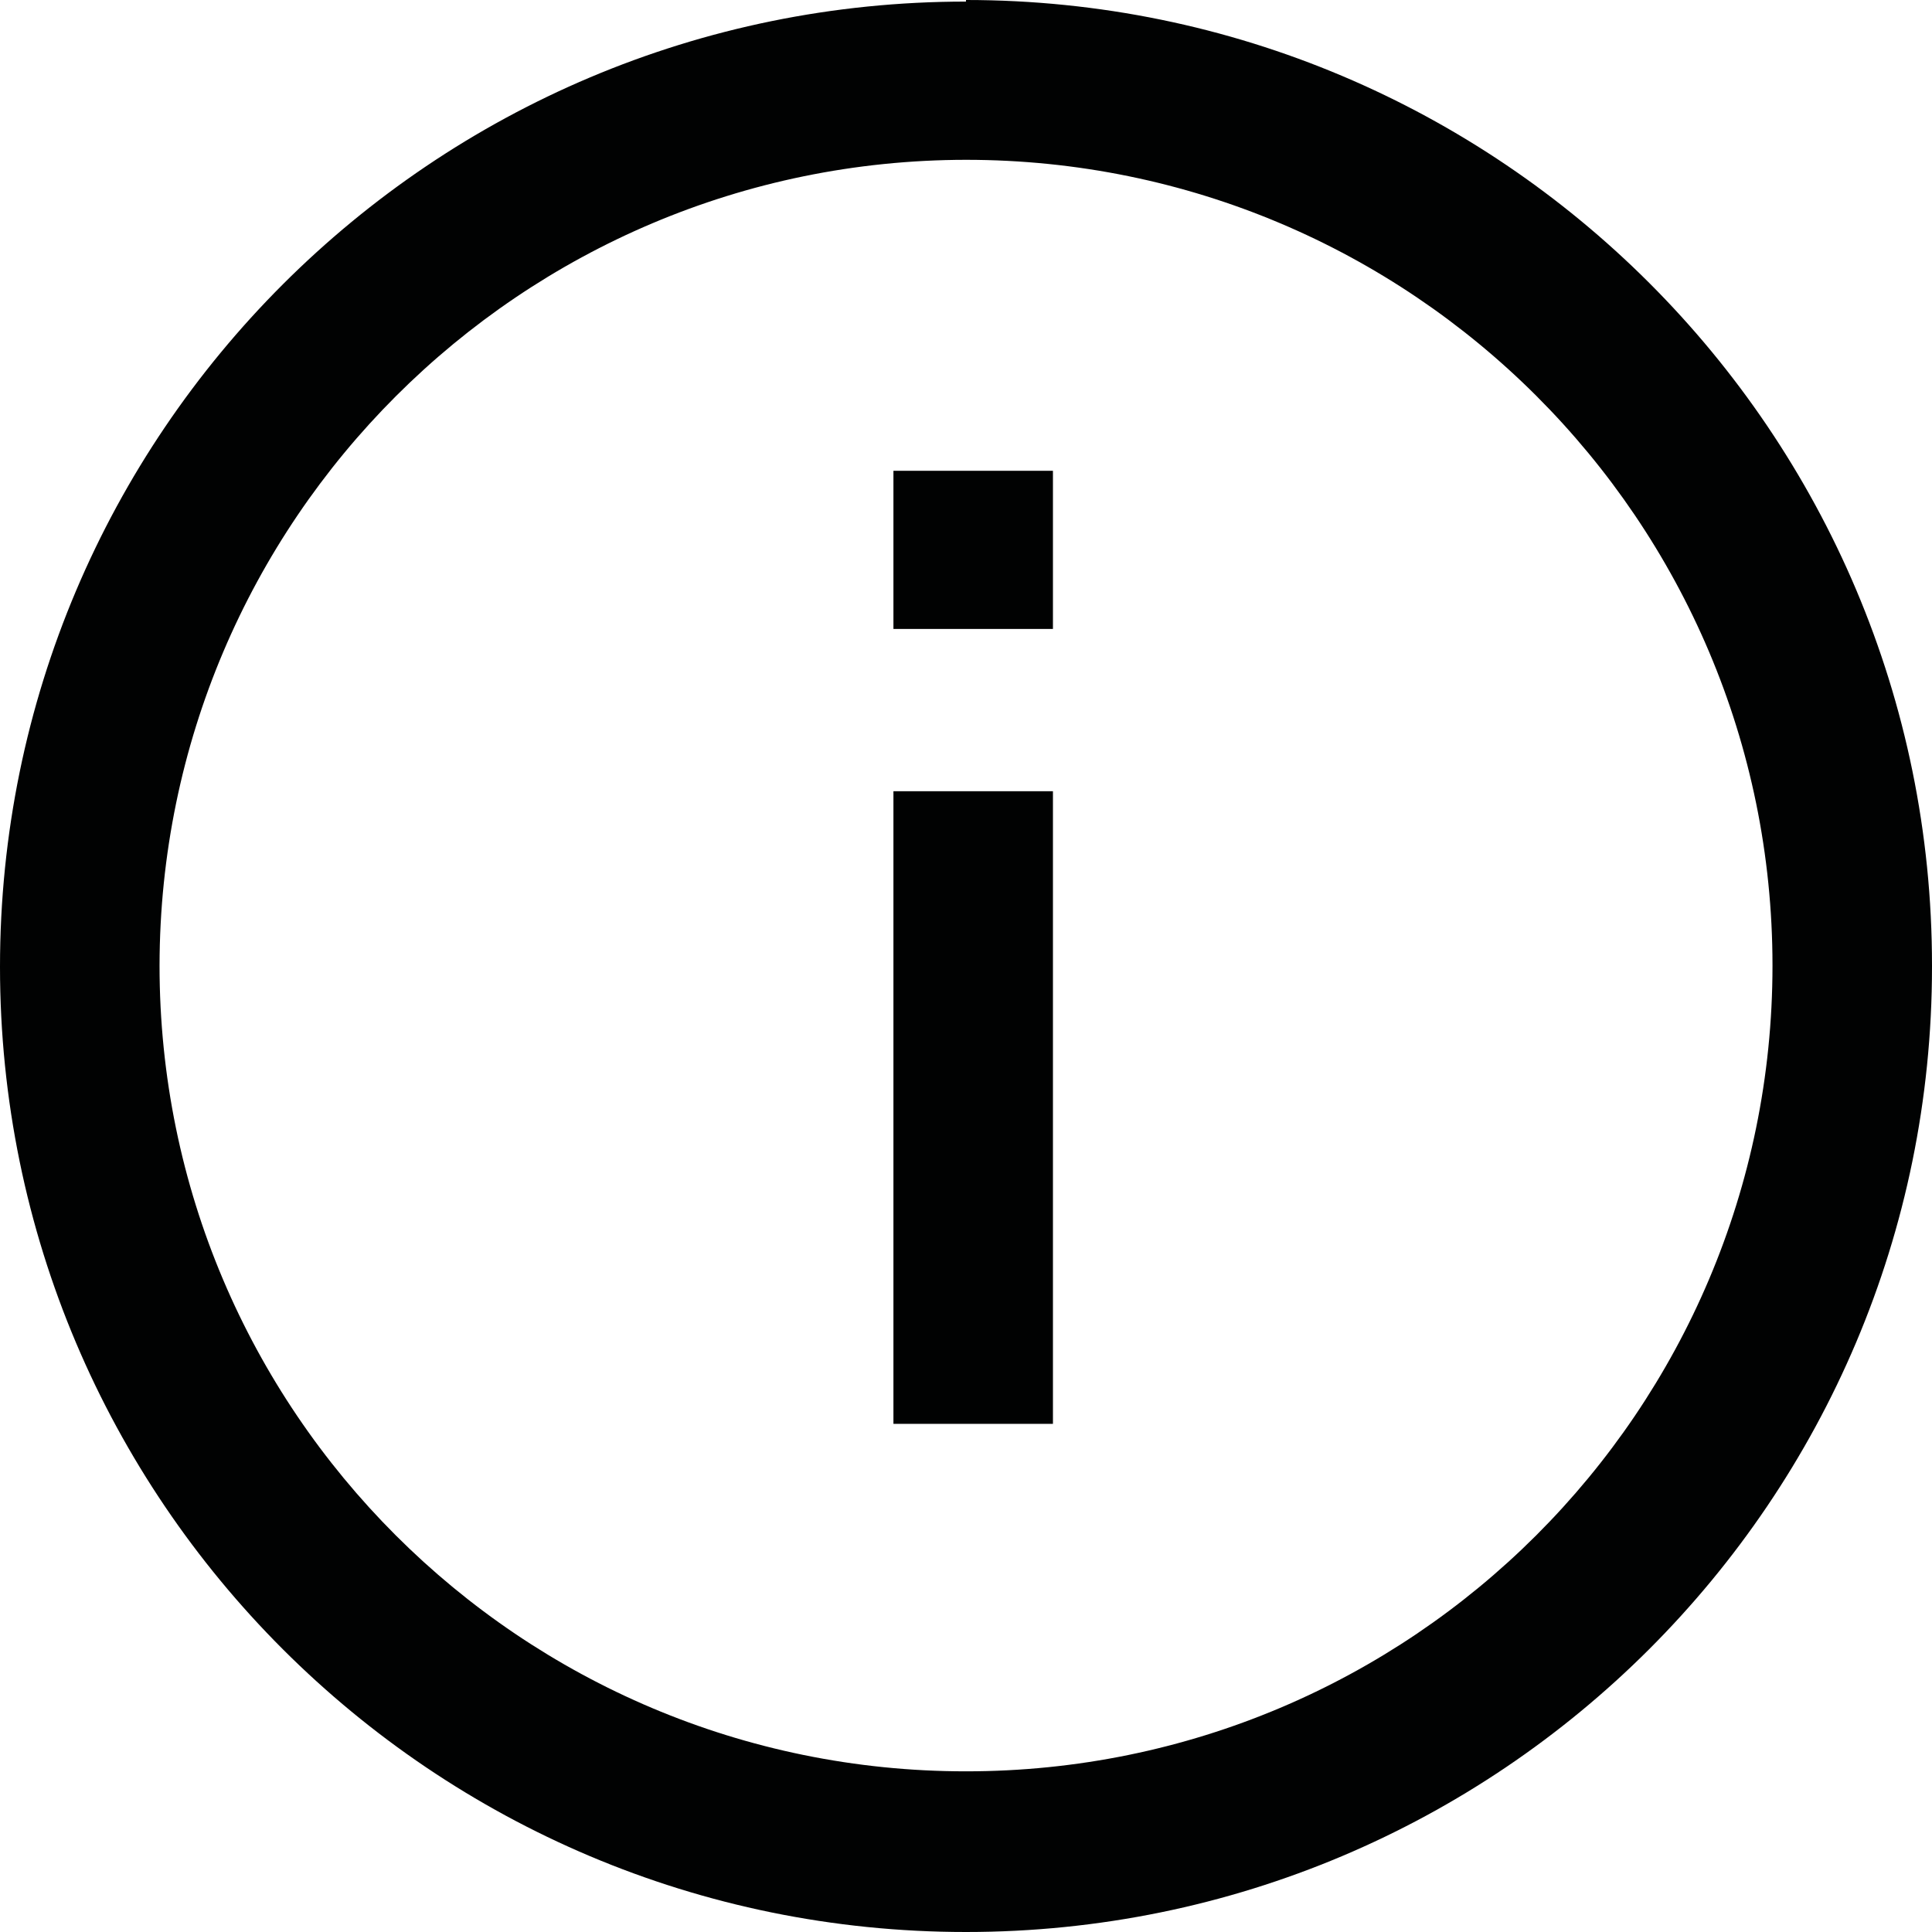 <?xml version="1.0" encoding="utf-8"?>
<!-- Generator: Adobe Illustrator 16.0.0, SVG Export Plug-In . SVG Version: 6.00 Build 0)  -->
<svg version="1.2" baseProfile="tiny" id="Layer_1" xmlns="http://www.w3.org/2000/svg" xmlns:xlink="http://www.w3.org/1999/xlink"
	 x="0px" y="0px" width="50px" height="50px" viewBox="0 0 50 50" xml:space="preserve">
<g>
	<rect x="23.122" y="20.477" fill="#010202" width="4.128" height="16.372"/>
	<rect x="23.122" y="12.184" fill="#010202" width="4.128" height="4.093"/>
	<path fill="#010202" d="M24.999,4.136c11.527,0,20.873,9.334,20.873,20.853c0,11.515-9.346,20.853-20.873,20.853
		c-11.528,0-20.87-9.338-20.87-20.853l0,0C4.144,13.477,13.477,4.148,24.999,4.136 M24.999,0.041C11.191,0.041,0,11.224,0,25.021
		C0,38.818,11.191,50,24.999,50C38.807,50,50,38.818,50,25.02c0-0.01,0-0.021,0-0.031C50.004,11.192,38.814,0.005,25.008,0h-0.009
		V0.041z"/>
</g>
<g>
</g>
<g>
</g>
<g>
</g>
<g>
</g>
<g>
</g>
<g>
</g>
</svg>

